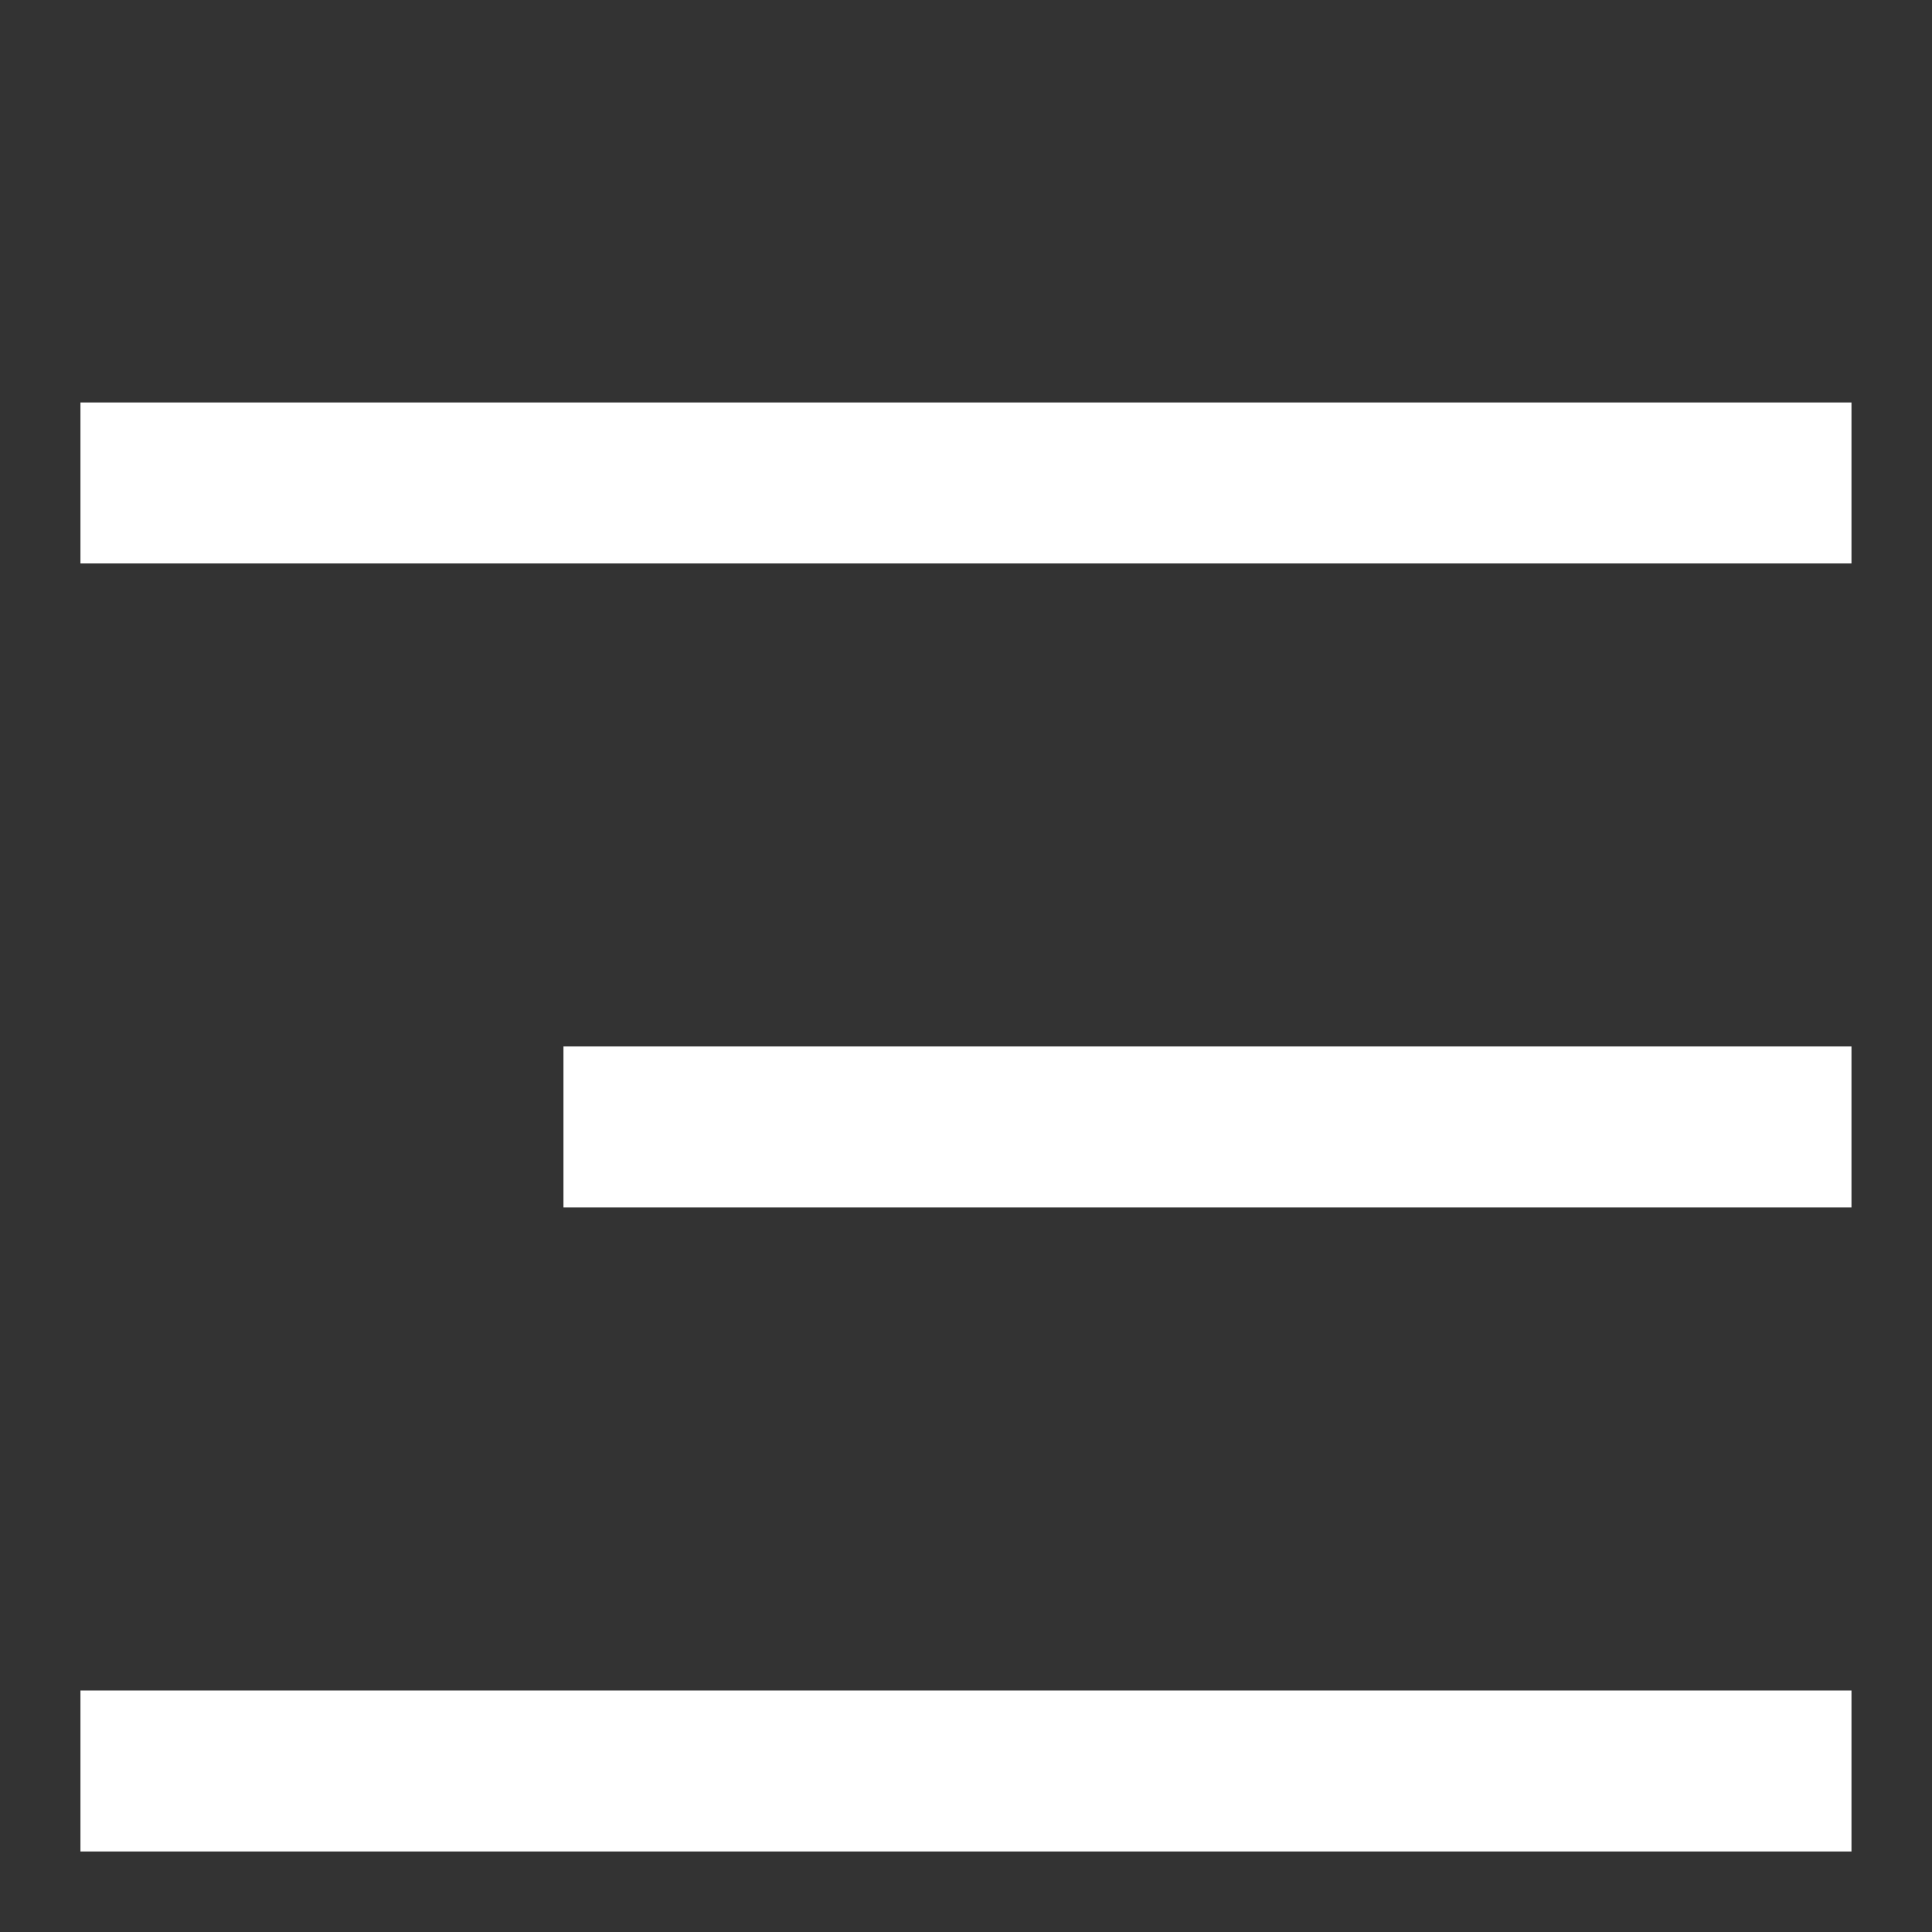 <svg xmlns="http://www.w3.org/2000/svg" id="ic_menu" width="28" height="28" viewBox="0 0 28 28">
    <rect x="0" y="0" width="28" height="28" fill="#333333" stroke="none"/>
    <defs>
        <style>
            .cls-2{fill:#fff}
        </style>
    </defs>
    <path id="bg" fill="rgba(0,0,0,0)" d="M0 0H28V28H0z"/>
    <g id="그룹_3447" transform="translate(1.166 5.833)">
        <path id="사각형_159" d="M0 0H25.667V2.333H0z" class="cls-2" transform="translate(0 18.667)"/>
        <path id="사각형_160" d="M0 0H18.667V2.333H0z" class="cls-2" transform="translate(7 9.333)"/>
        <path id="사각형_158" d="M0 0H25.667V2.333H0z" class="cls-2"/>
    </g>
</svg>
